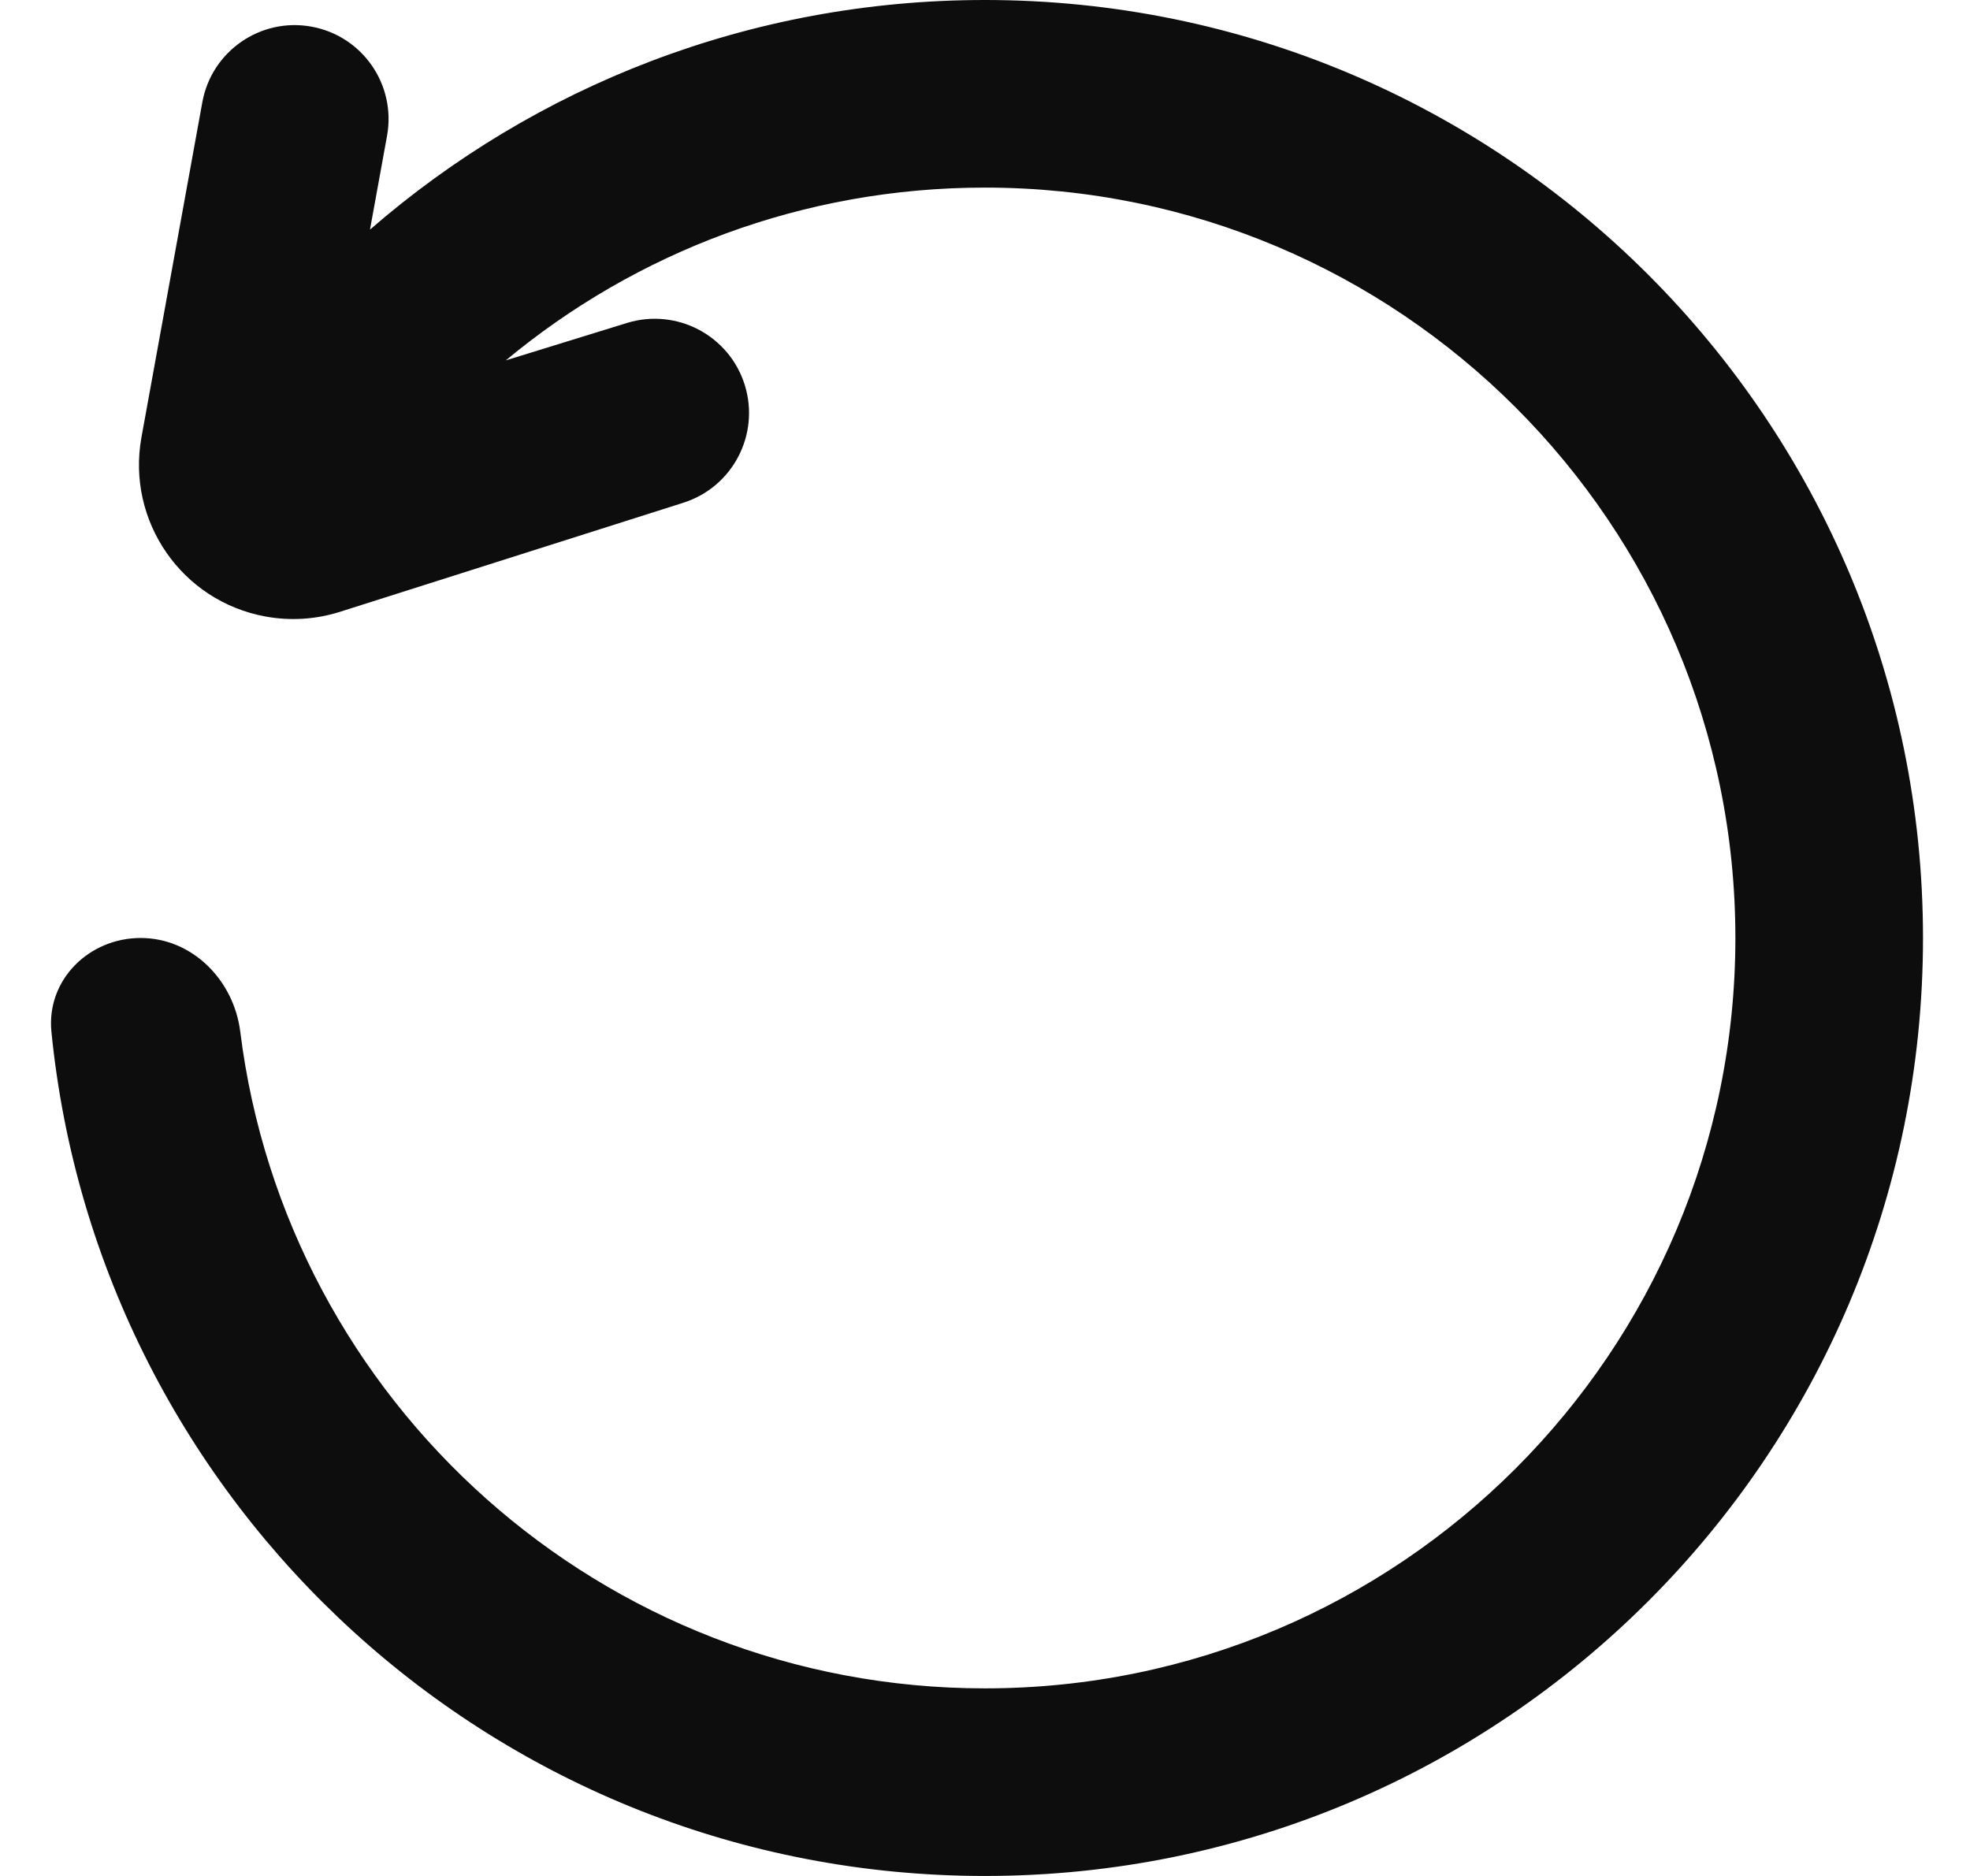 <svg width="21" height="20" viewBox="0 0 21 20" fill="none" xmlns="http://www.w3.org/2000/svg">
<path d="M10.499 20C16.022 20 20.499 15.522 20.499 10C20.499 4.477 16.022 -0 10.499 -0C7.991 -0 5.699 0.923 3.944 2.448L4.126 1.447C4.224 0.903 3.864 0.383 3.32 0.284C2.777 0.185 2.256 0.546 2.157 1.089L1.508 4.662C1.346 5.555 1.938 6.411 2.832 6.573C3.096 6.621 3.367 6.604 3.623 6.523L7.284 5.36C7.81 5.193 8.102 4.634 7.94 4.107C7.776 3.577 7.214 3.28 6.684 3.443L5.392 3.842C6.777 2.691 8.557 2 10.499 2C14.917 2 18.499 5.581 18.499 10C18.499 14.418 14.917 18 10.499 18C6.419 18 3.052 14.945 2.561 10.998C2.492 10.45 2.051 10 1.499 10C0.947 10 0.494 10.448 0.548 10.998C1.049 16.052 5.313 20 10.499 20Z" fill="#0D0D0D"/>
</svg>
